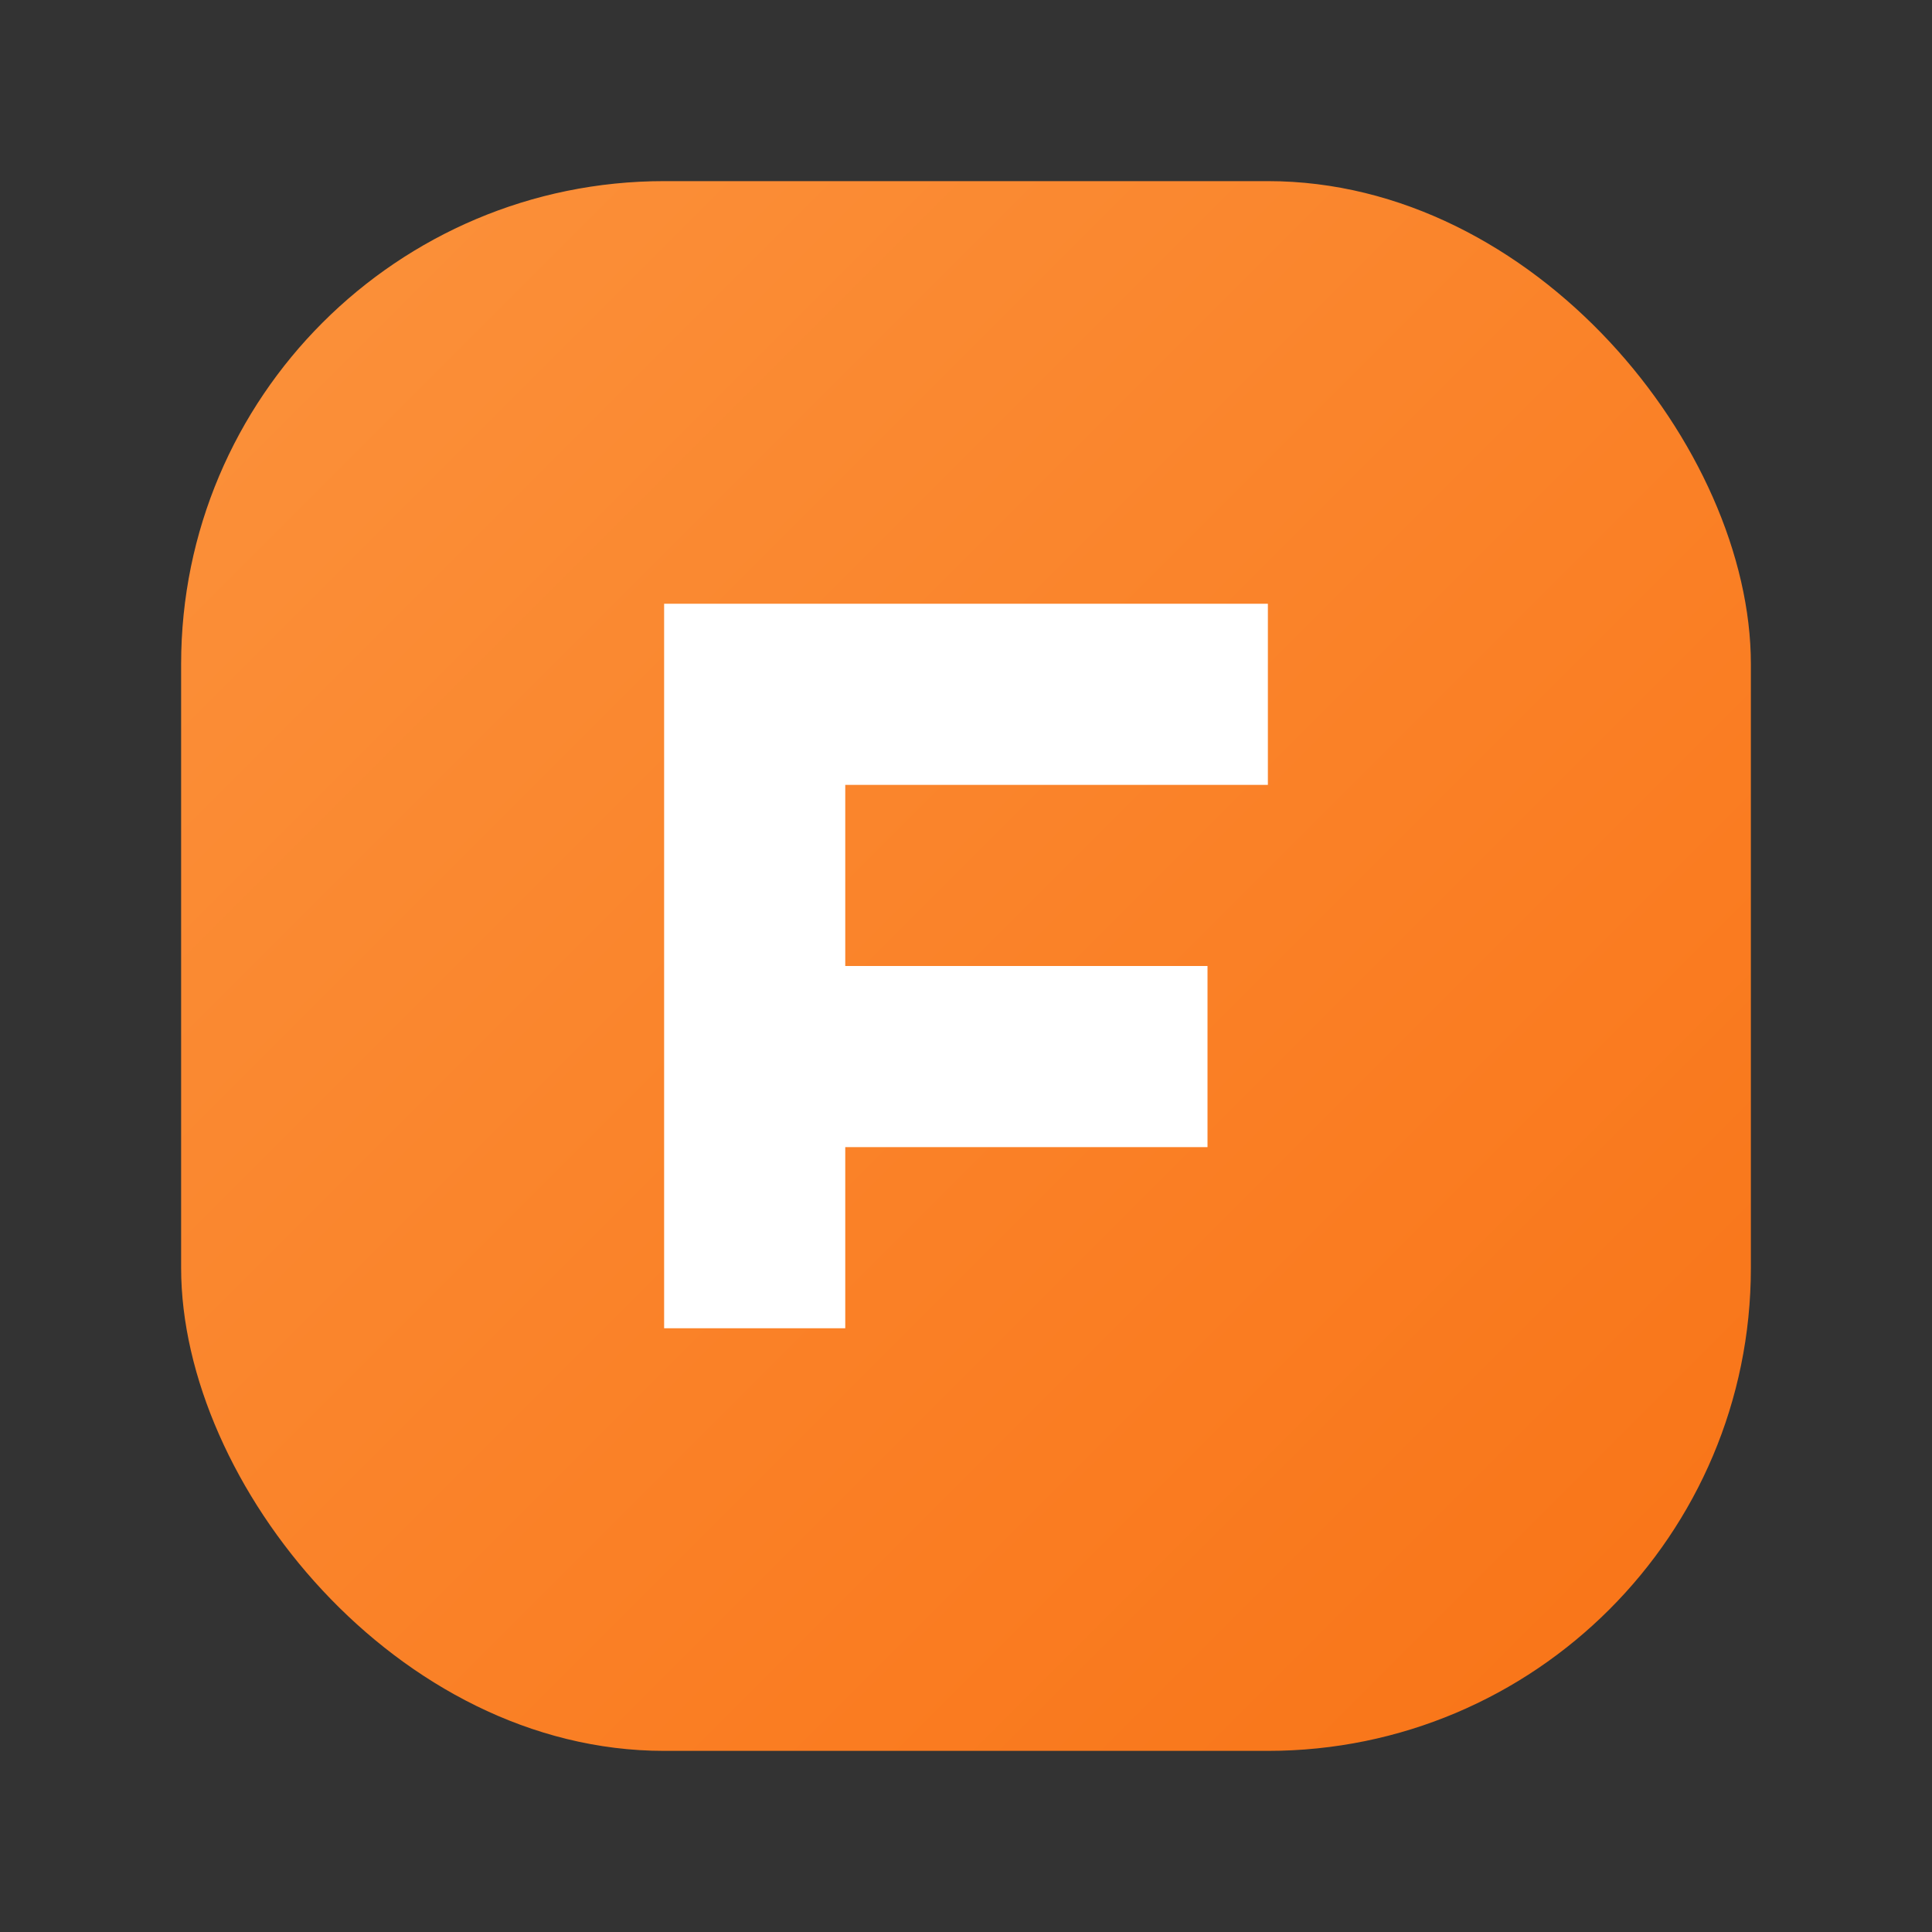<svg xmlns="http://www.w3.org/2000/svg" viewBox="0 0 64 64" role="img">
  <rect x="0" y="0" width="64" height="64" fill="#333333" stroke="none"/>
  <defs>
    <linearGradient id="grad" x1="0%" y1="0%" x2="100%" y2="100%">
      <stop offset="0%" stop-color="#fb923c"/>
      <stop offset="100%" stop-color="#f97316"/>
    </linearGradient>
  </defs>
  <rect x="6" y="6" width="52" height="52" rx="16" fill="url(#grad)"/>
  <path d="M22 20h20v6H28v6h12v6H28v6h-6V20z" fill="#fff"/>
</svg>

